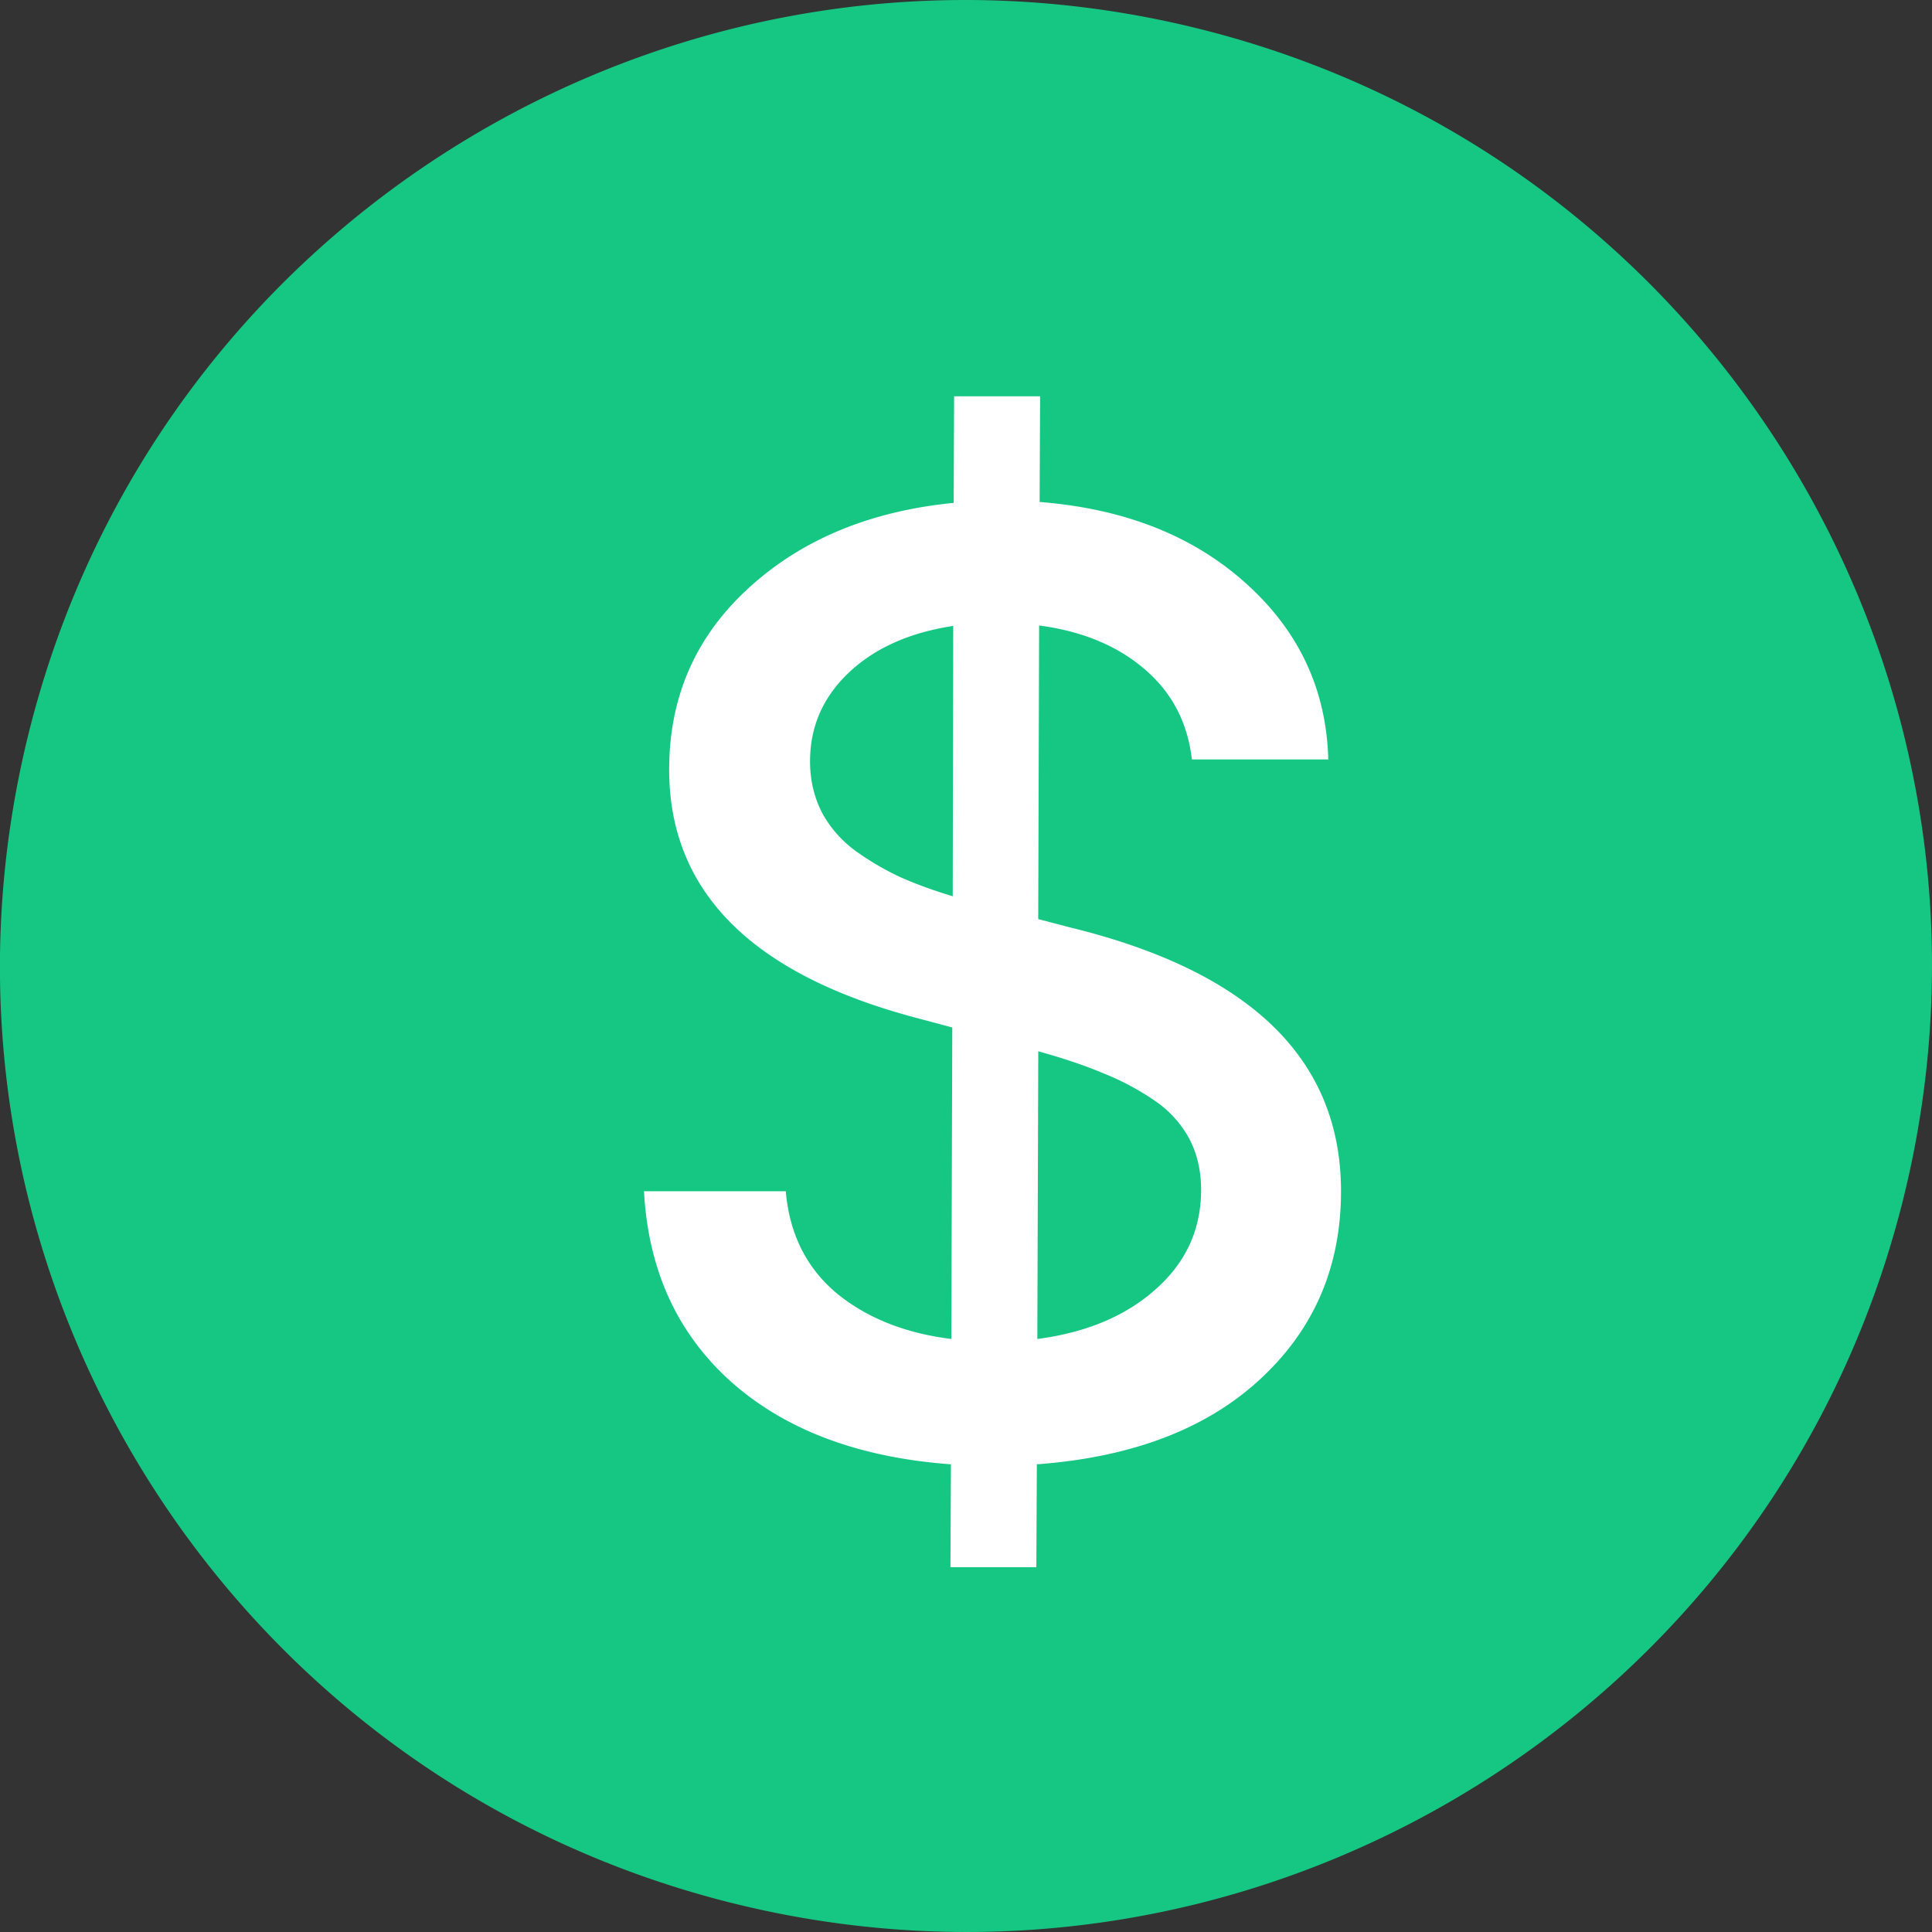 <svg width="39" height="39" viewBox="0 0 39 39" fill="none" xmlns="http://www.w3.org/2000/svg"><rect x="0" y="0" width="39" height="39" fill="#333333" stroke="none"/><ellipse cx="20.208" cy="18.569" rx="14.746" ry="14.2" fill="#16C784"/><path fill-rule="evenodd" clip-rule="evenodd" d="M14.781 38.416c10.449 2.605 21.03-3.752 23.635-14.199C41.021 13.77 34.663 3.188 24.216.584 13.768-2.021 3.187 4.337.583 14.784-2.023 25.231 4.335 35.812 14.78 38.416zM23.81 11.8c2.701.93 4.677 2.325 4.289 4.92-.281 1.9-1.334 2.819-2.732 3.141 1.92 1 2.896 2.532 1.966 5.19-1.155 3.299-3.899 3.577-7.548 2.887l-.885 3.548-2.14-.533.874-3.5a81.417 81.417 0 01-1.705-.443l-.877 3.517-2.137-.533.885-3.555-.603-.156c-.304-.08-.611-.16-.922-.238L9.49 25.35l1.062-2.449s1.577.42 1.556.388c.605.15.874-.245.98-.508l1.4-5.61a13.876 13.876 0 01.226.057 1.783 1.783 0 00-.223-.072l.998-4.004c.027-.454-.13-1.028-.997-1.244.034-.022-1.554-.386-1.554-.386l.57-2.285 2.95.736-.002.011c.444.11.9.215 1.366.321l.877-3.513 2.139.533-.86 3.445a90.56 90.56 0 011.715.403l.853-3.422 2.14.533-.876 3.515zm-6.77 12.743c1.746.46 5.562 1.468 6.169-.97.621-2.492-3.08-3.322-4.885-3.727-.202-.045-.38-.085-.526-.122l-1.175 4.71c.12.03.26.067.417.108zm1.647-6.883c1.456.389 4.63 1.236 5.184-.98.564-2.265-2.521-2.948-4.029-3.282-.17-.038-.319-.07-.44-.101l-1.066 4.271c.1.025.218.057.35.092z" fill="#16C784"/><path d="M19.186 31.636l.01-2.077c-1.86-.136-3.337-.69-4.433-1.662-1.089-.973-1.677-2.256-1.763-3.85h2.862c.074.855.413 1.539 1.016 2.05.61.504 1.385.815 2.326.932l.019-6.288-.794-.212c-3.28-.886-4.921-2.551-4.921-4.995 0-1.465.535-2.687 1.606-3.665 1.071-.98 2.45-1.551 4.137-1.718L19.26 8h1.736l-.01 2.133c1.712.135 3.1.683 4.165 1.643 1.07.96 1.625 2.145 1.662 3.555H24.06c-.086-.745-.403-1.351-.95-1.819-.549-.474-1.26-.77-2.134-.886l-.018 5.927.674.176c3.625.892 5.438 2.665 5.438 5.318 0 1.526-.545 2.791-1.634 3.795-1.084 1.003-2.585 1.575-4.506 1.717l-.01 2.077h-1.735zm1.754-4.607c.991-.13 1.788-.465 2.392-1.006.61-.542.914-1.21.914-2.004 0-.388-.08-.732-.24-1.034a2.18 2.18 0 00-.711-.776 5.25 5.25 0 00-1.025-.544c-.363-.154-.8-.302-1.311-.443l-.019 5.807zm-1.708-8.937l.01-5.457c-.887.135-1.592.452-2.115.95-.517.493-.775 1.087-.775 1.783 0 .375.08.72.24 1.034.166.308.397.57.692.785.296.21.597.384.905.526.308.136.655.262 1.043.379z" fill="#fff"/></svg>